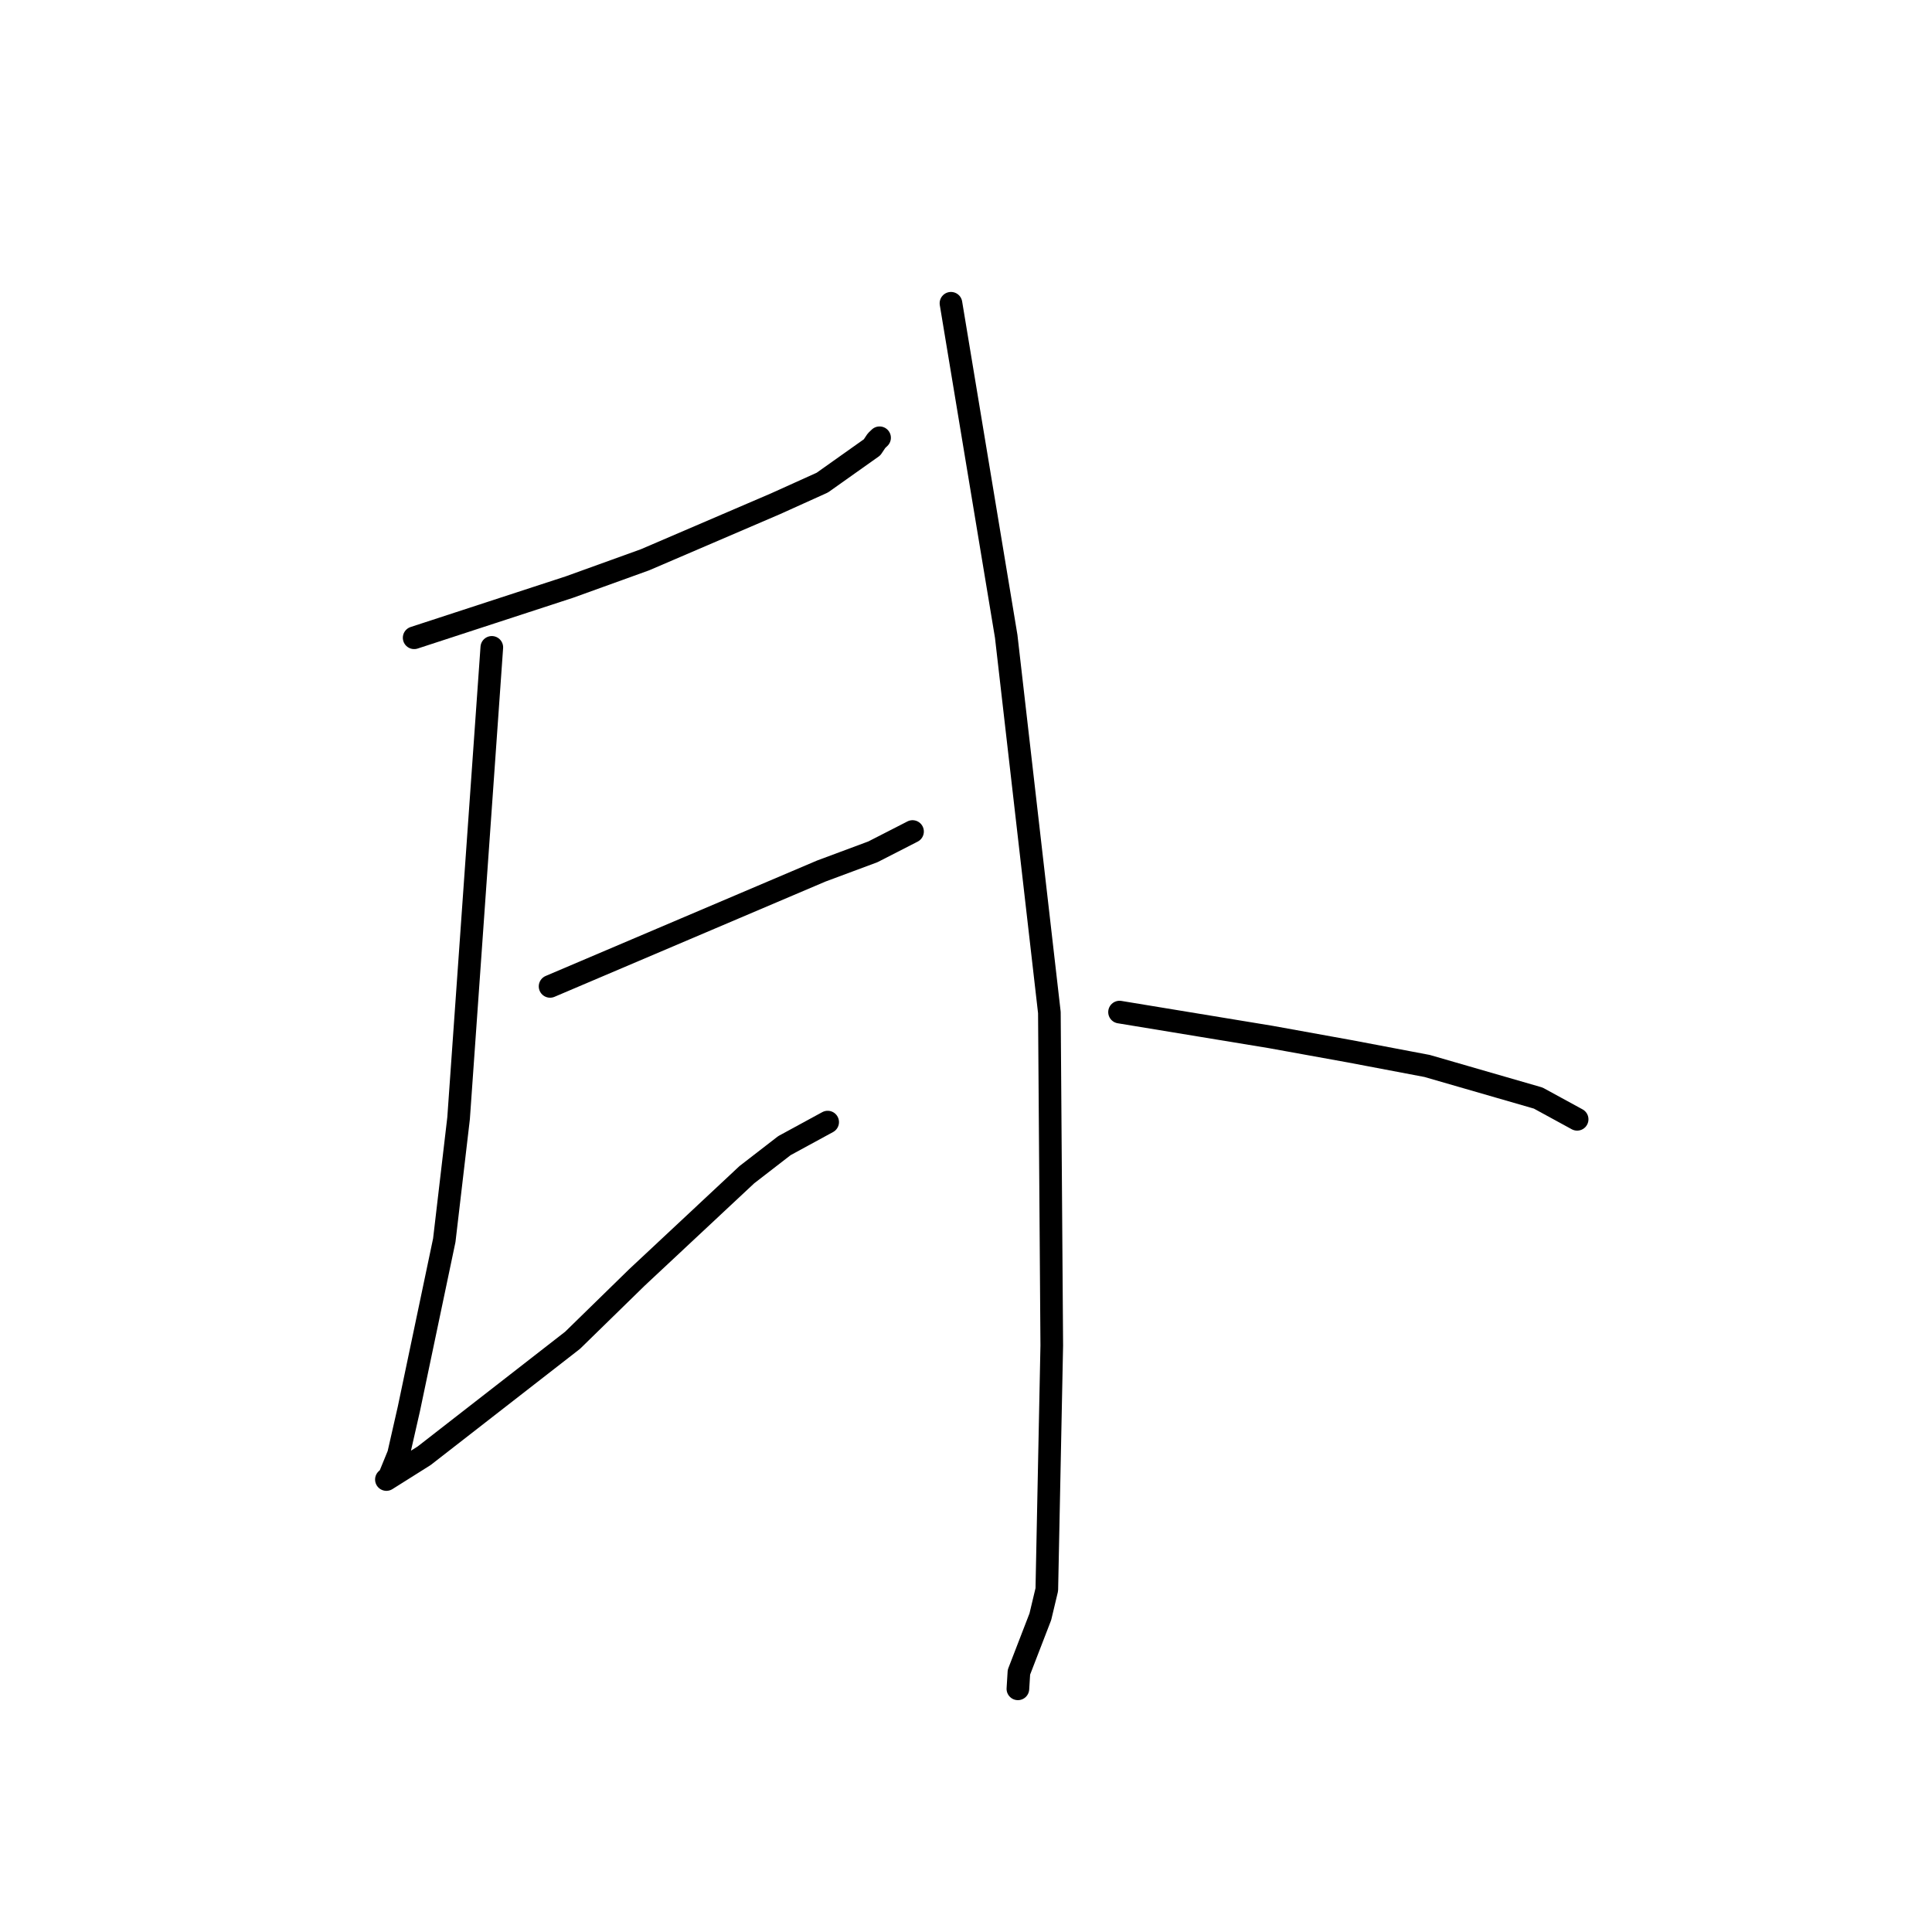 <?xml version="1.0" standalone="no"?>
    <svg width="256" height="256" xmlns="http://www.w3.org/2000/svg" version="1.1">
    <polyline stroke="black" stroke-width="3" stroke-linecap="round" fill="transparent" stroke-linejoin="round" points="54.878 84.508 65.166 81.147 75.454 77.787 85.459 74.177 102.753 66.754 108.957 63.951 115.554 59.274 116.144 58.393 116.472 58.079 116.548 58.006 " />
        <polyline stroke="black" stroke-width="3" stroke-linecap="round" fill="transparent" stroke-linejoin="round" points="65.168 85.78 62.966 116.979 60.765 148.178 58.87 164.34 54.181 186.674 52.806 192.711 51.589 195.69 51.315 195.94 51.223 196.024 51.205 196.041 51.201 196.044 56.193 192.903 75.869 177.596 84.414 169.25 98.959 155.654 103.938 151.804 109.222 148.928 109.67 148.684 " />
        <polyline stroke="black" stroke-width="3" stroke-linecap="round" fill="transparent" stroke-linejoin="round" points="72.889 130.702 90.853 123.061 108.818 115.42 115.663 112.872 120.614 110.338 120.915 110.181 " />
        <polyline stroke="black" stroke-width="3" stroke-linecap="round" fill="transparent" stroke-linejoin="round" points="126.008 40.185 129.667 62.25 133.327 84.314 139.048 134.164 139.365 178.282 138.708 210.628 137.849 214.229 135.013 221.572 134.887 223.61 134.876 223.779 " />
        <polyline stroke="black" stroke-width="3" stroke-linecap="round" fill="transparent" stroke-linejoin="round" points="148.345 134.107 158.354 135.755 168.363 137.403 178.857 139.302 189.095 141.244 203.823 145.501 208.61 148.112 208.979 148.314 " />
        </svg>